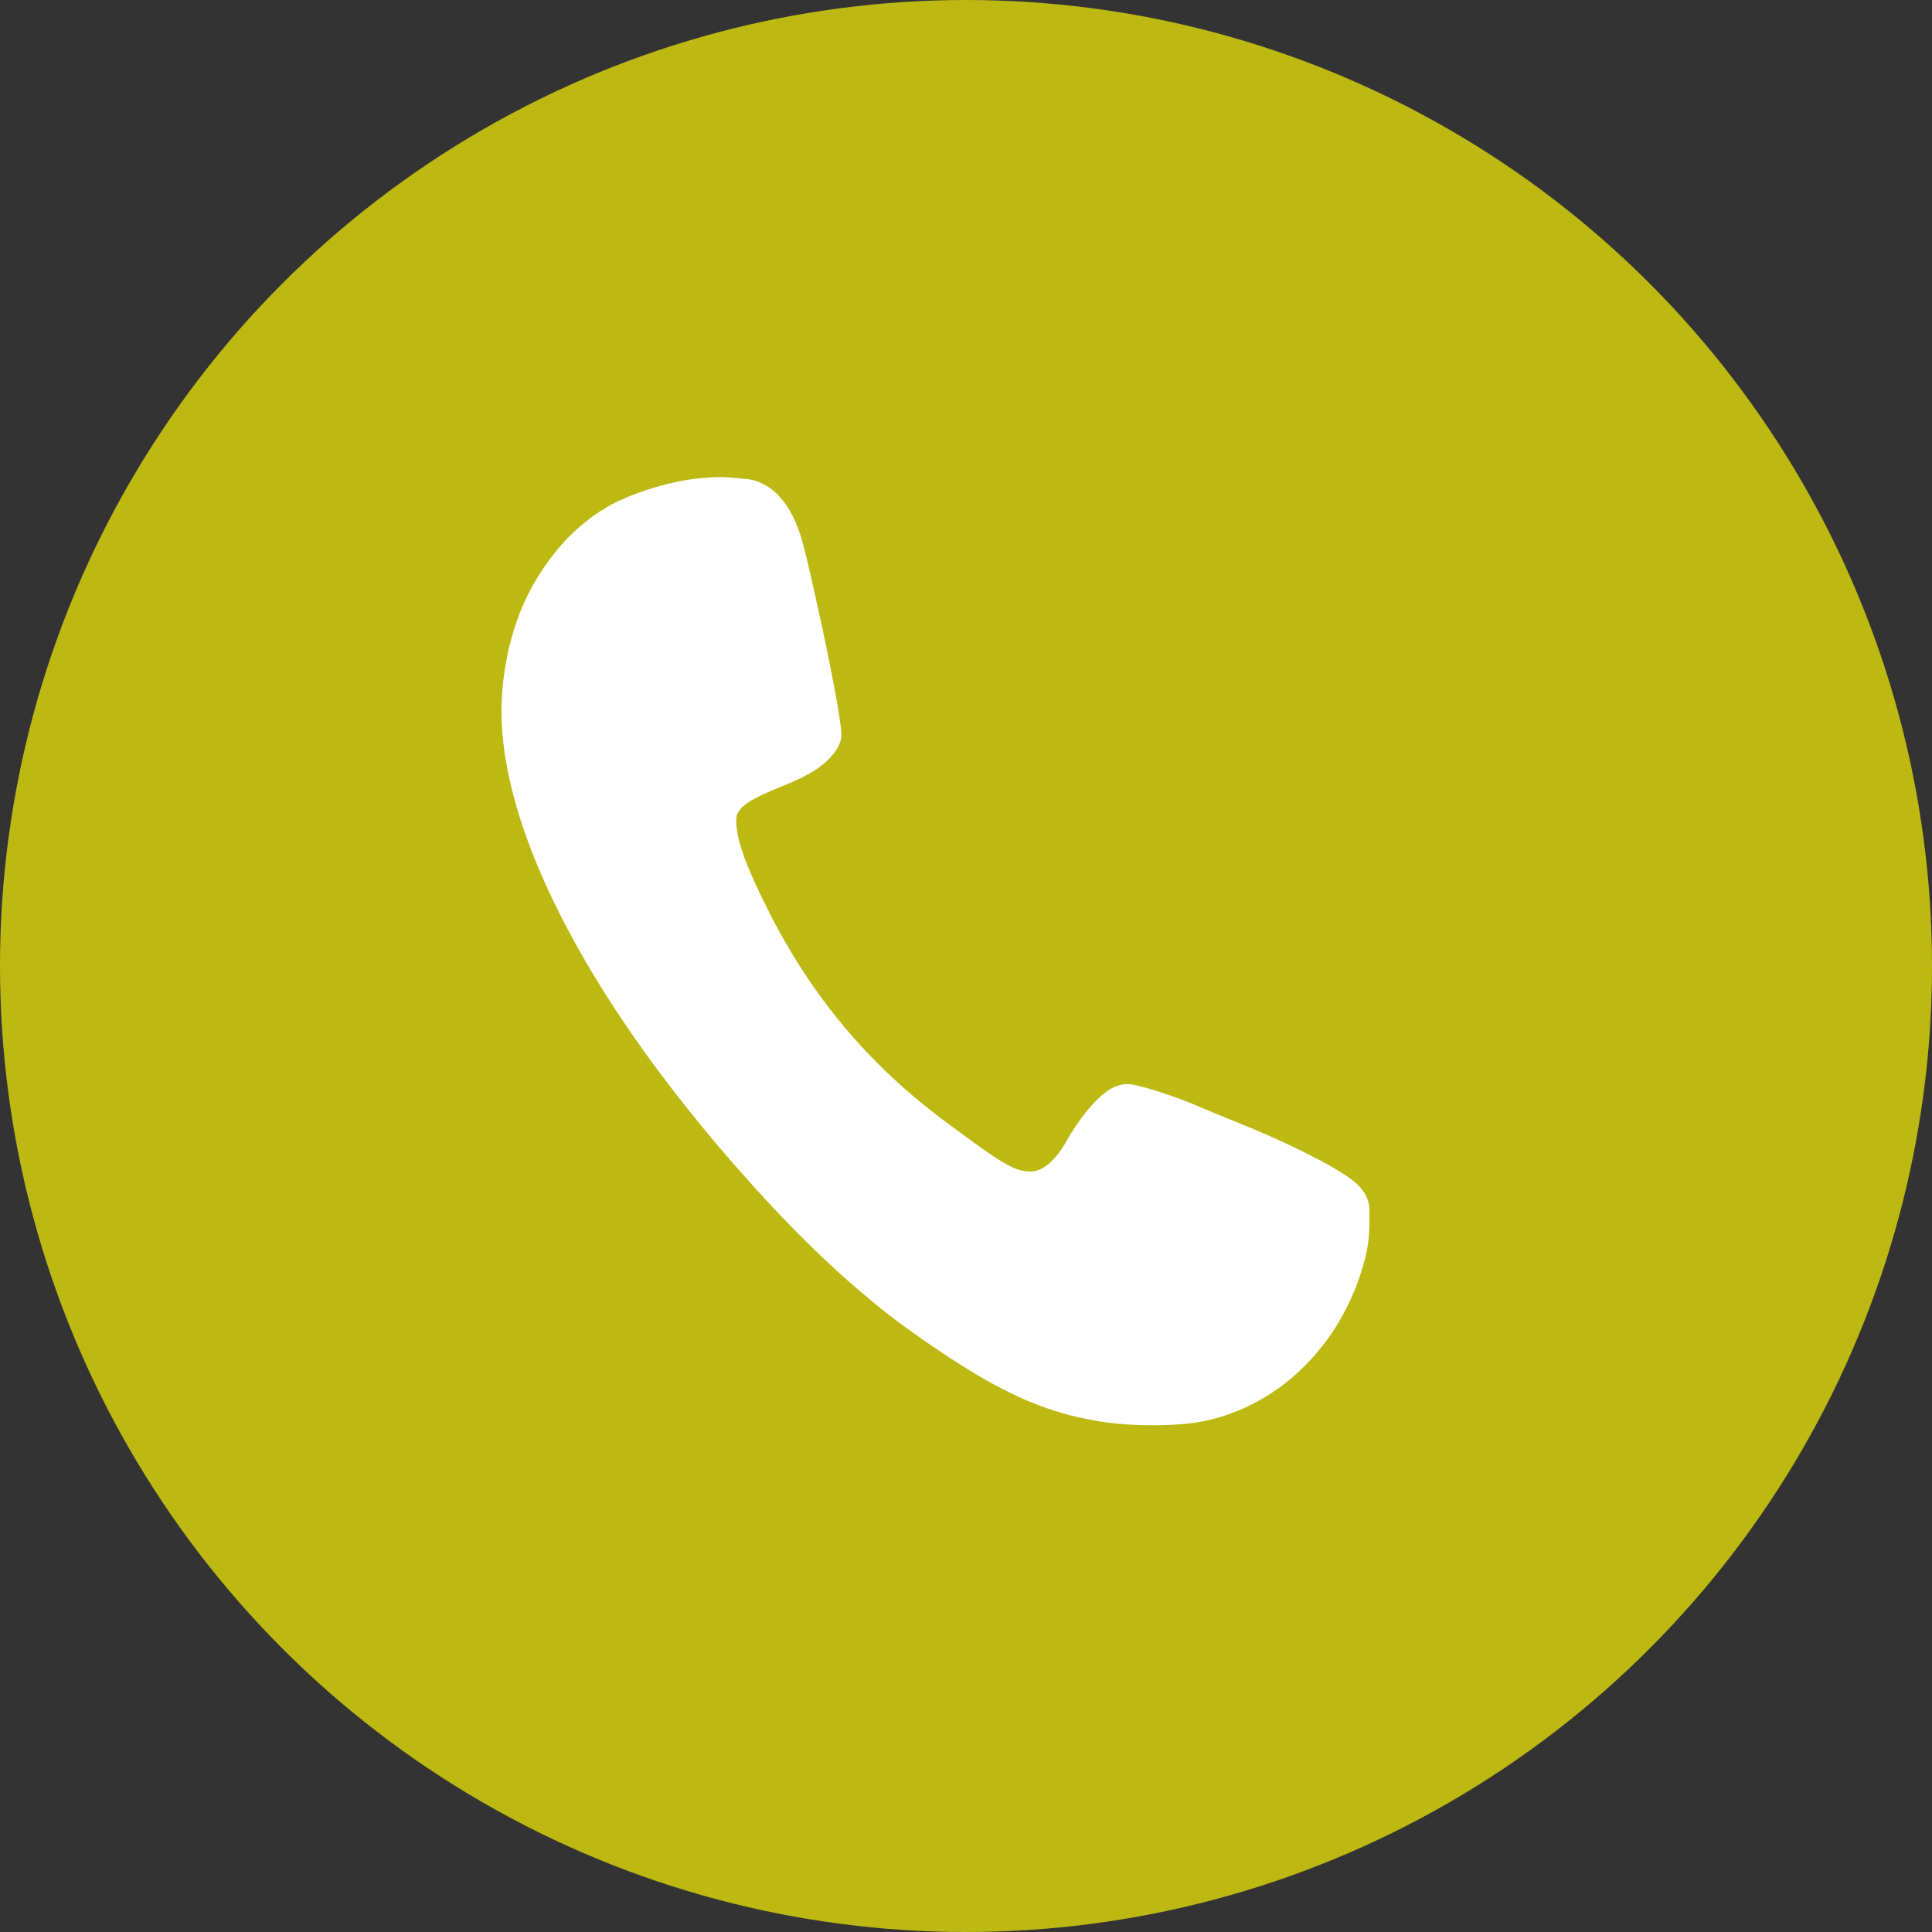 <svg width="65" height="65" viewBox="0 0 65 65" fill="none" xmlns="http://www.w3.org/2000/svg">
<rect x="0" y="0" width="65" height="65" fill="#333333" stroke="none"/>
<circle cx="32.5" cy="32.5" r="32.5" fill="#BDB912"/>
<path d="M23.525 16.094C22.692 16.172 21.677 16.458 20.845 16.838C20.147 17.161 19.398 17.733 18.846 18.379C17.696 19.721 17.072 21.282 16.9 23.229C16.65 26.107 18.019 29.921 20.84 34.173C22.947 37.358 26.221 41.12 28.812 43.337C29.733 44.123 30.16 44.451 31.107 45.112C33.537 46.793 35.01 47.48 36.91 47.808C38.008 48 39.621 48 40.526 47.808C42.957 47.298 44.966 45.393 45.788 42.817C46.001 42.151 46.074 41.714 46.074 41.042C46.079 40.527 46.064 40.444 45.944 40.21C45.767 39.856 45.387 39.565 44.487 39.081C43.628 38.623 42.785 38.232 41.63 37.764C41.187 37.587 40.573 37.332 40.272 37.202C39.475 36.858 38.268 36.478 37.961 36.473C37.789 36.468 37.623 36.505 37.461 36.583C36.988 36.812 36.368 37.525 35.864 38.42C35.499 39.065 35.062 39.424 34.656 39.414C34.12 39.403 33.735 39.174 31.794 37.727C29.213 35.807 27.272 33.486 25.82 30.577C25.07 29.083 24.774 28.235 24.768 27.605C24.768 27.189 25.112 26.934 26.382 26.424C27.136 26.122 27.594 25.846 27.907 25.513C28.188 25.217 28.307 24.972 28.307 24.712C28.307 24.275 27.927 22.266 27.423 20.018C27.017 18.202 26.933 17.921 26.694 17.411C26.439 16.885 26.116 16.521 25.71 16.302C25.45 16.162 25.31 16.131 24.862 16.089C24.253 16.032 24.134 16.037 23.525 16.094Z" fill="white"/>
</svg>
